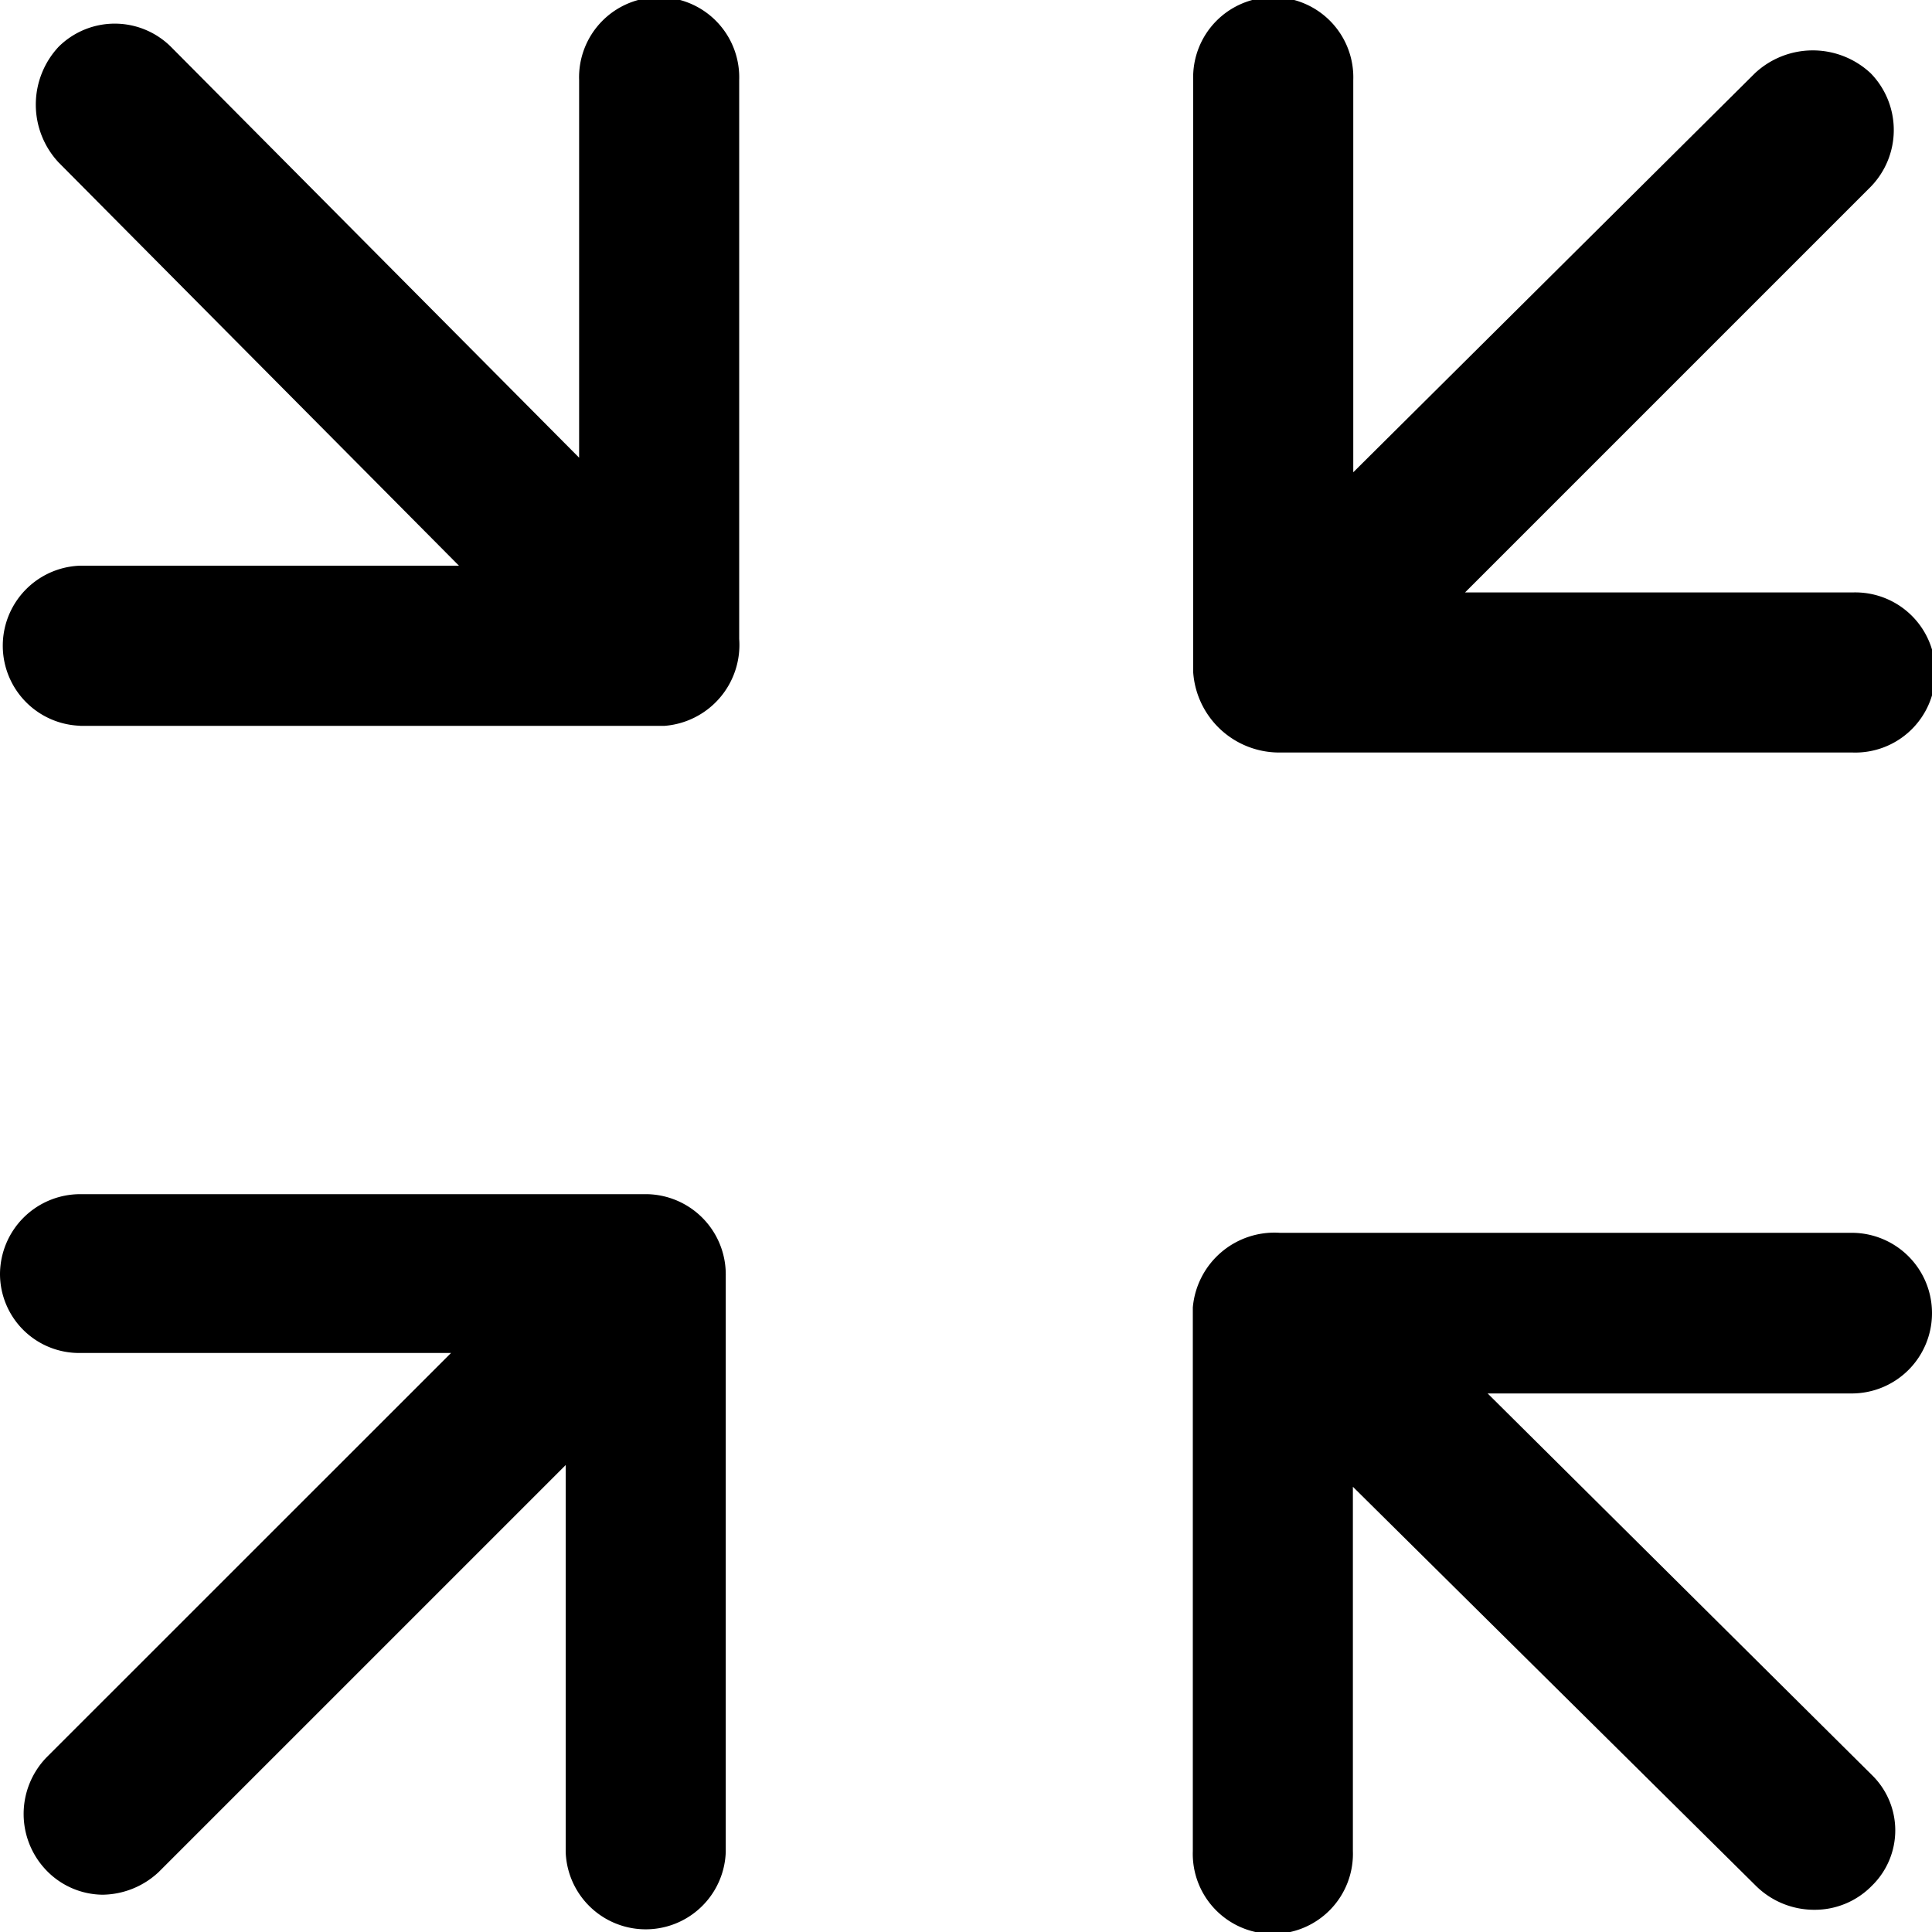 <svg xmlns="http://www.w3.org/2000/svg" viewBox="0 0 20 20"><path d="M.829,7.514h6.05a.84.84,0,0,0,.773-.9V.829a.829.829,0,1,0-1.657,0V4.738L1.768.483a.825.825,0,0,0-1.16,0,.877.877,0,0,0,0,1.2L4.751,5.856H.829a.829.829,0,0,0,0,1.657Z" transform="translate(0 0)"/><path class="a" d="M.829,255.227h3.84L.483,259.412a.842.842,0,0,0,0,1.174.818.818,0,0,0,.58.249.864.864,0,0,0,.58-.235l4.213-4.213v4.006a.829.829,0,0,0,1.657,0v-5.967a.831.831,0,0,0-.815-.843H.829a.831.831,0,0,0-.829.829A.819.819,0,0,0,.829,255.227Z" transform="translate(0 -241.221)"/><path class="a" d="M260.952,262.629a.831.831,0,0,0-.829-.829H254.2a.848.848,0,0,0-.9.773V268.2a.829.829,0,1,0,1.657,0v-3.771l4.171,4.13a.857.857,0,0,0,.608.249.826.826,0,0,0,.594-.249.8.8,0,0,0,0-1.146l-3.978-3.95h3.771A.831.831,0,0,0,260.952,262.629Z" transform="translate(-240.952 -249.038)"/><path class="a" d="M260.123,6.133h-4.005l4.2-4.2a.842.842,0,0,0,0-1.174.877.877,0,0,0-1.2,0l-4.157,4.13V.829a.829.829,0,1,0-1.657,0V6.961a.893.893,0,0,0,.9.829h5.925a.829.829,0,1,0,0-1.657Z" transform="translate(-240.952 0)"/></svg>
